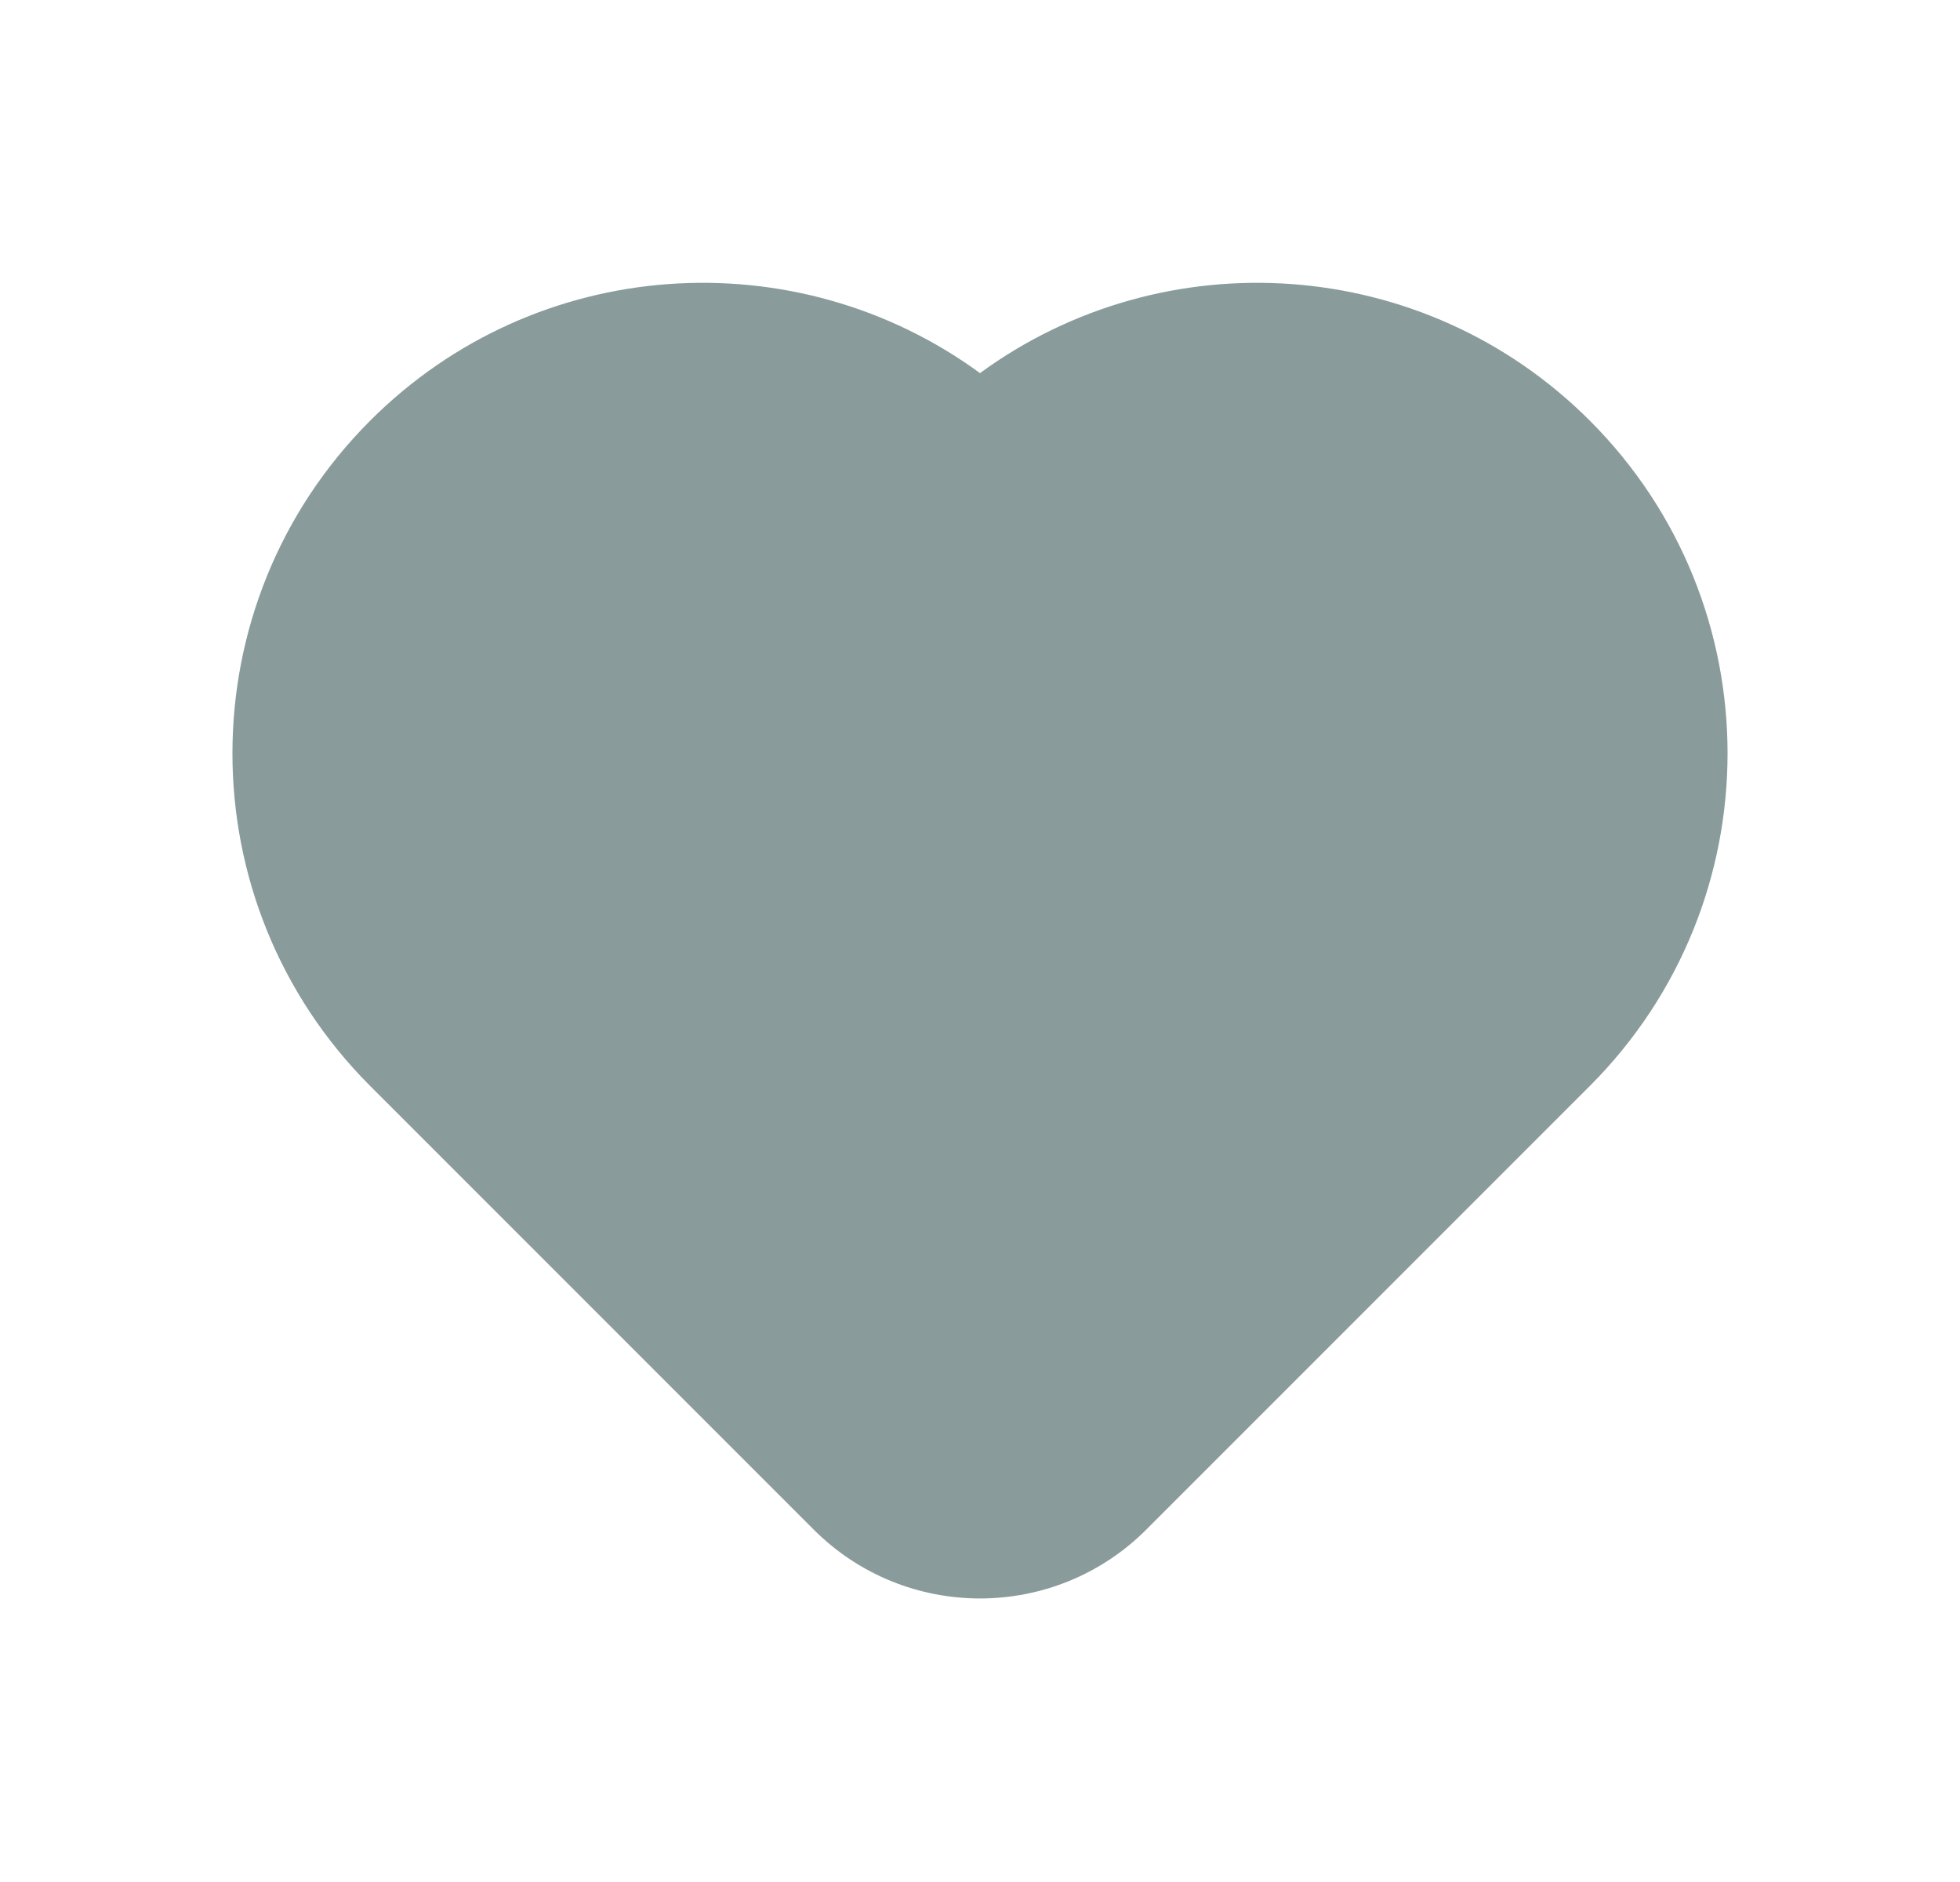 <svg width="25" height="24" viewBox="0 0 25 24" fill="none" xmlns="http://www.w3.org/2000/svg">
<path fill-rule="evenodd" clip-rule="evenodd" d="M4.722 5.364C6.842 3.244 10.153 3.042 12.5 4.758C14.847 3.042 18.158 3.244 20.278 5.364C22.621 7.707 22.621 11.506 20.278 13.849L14.621 19.506C13.45 20.677 11.55 20.677 10.379 19.506L4.722 13.849C2.379 11.506 2.379 7.707 4.722 5.364Z" fill="#8A9B9B"/>
</svg>
